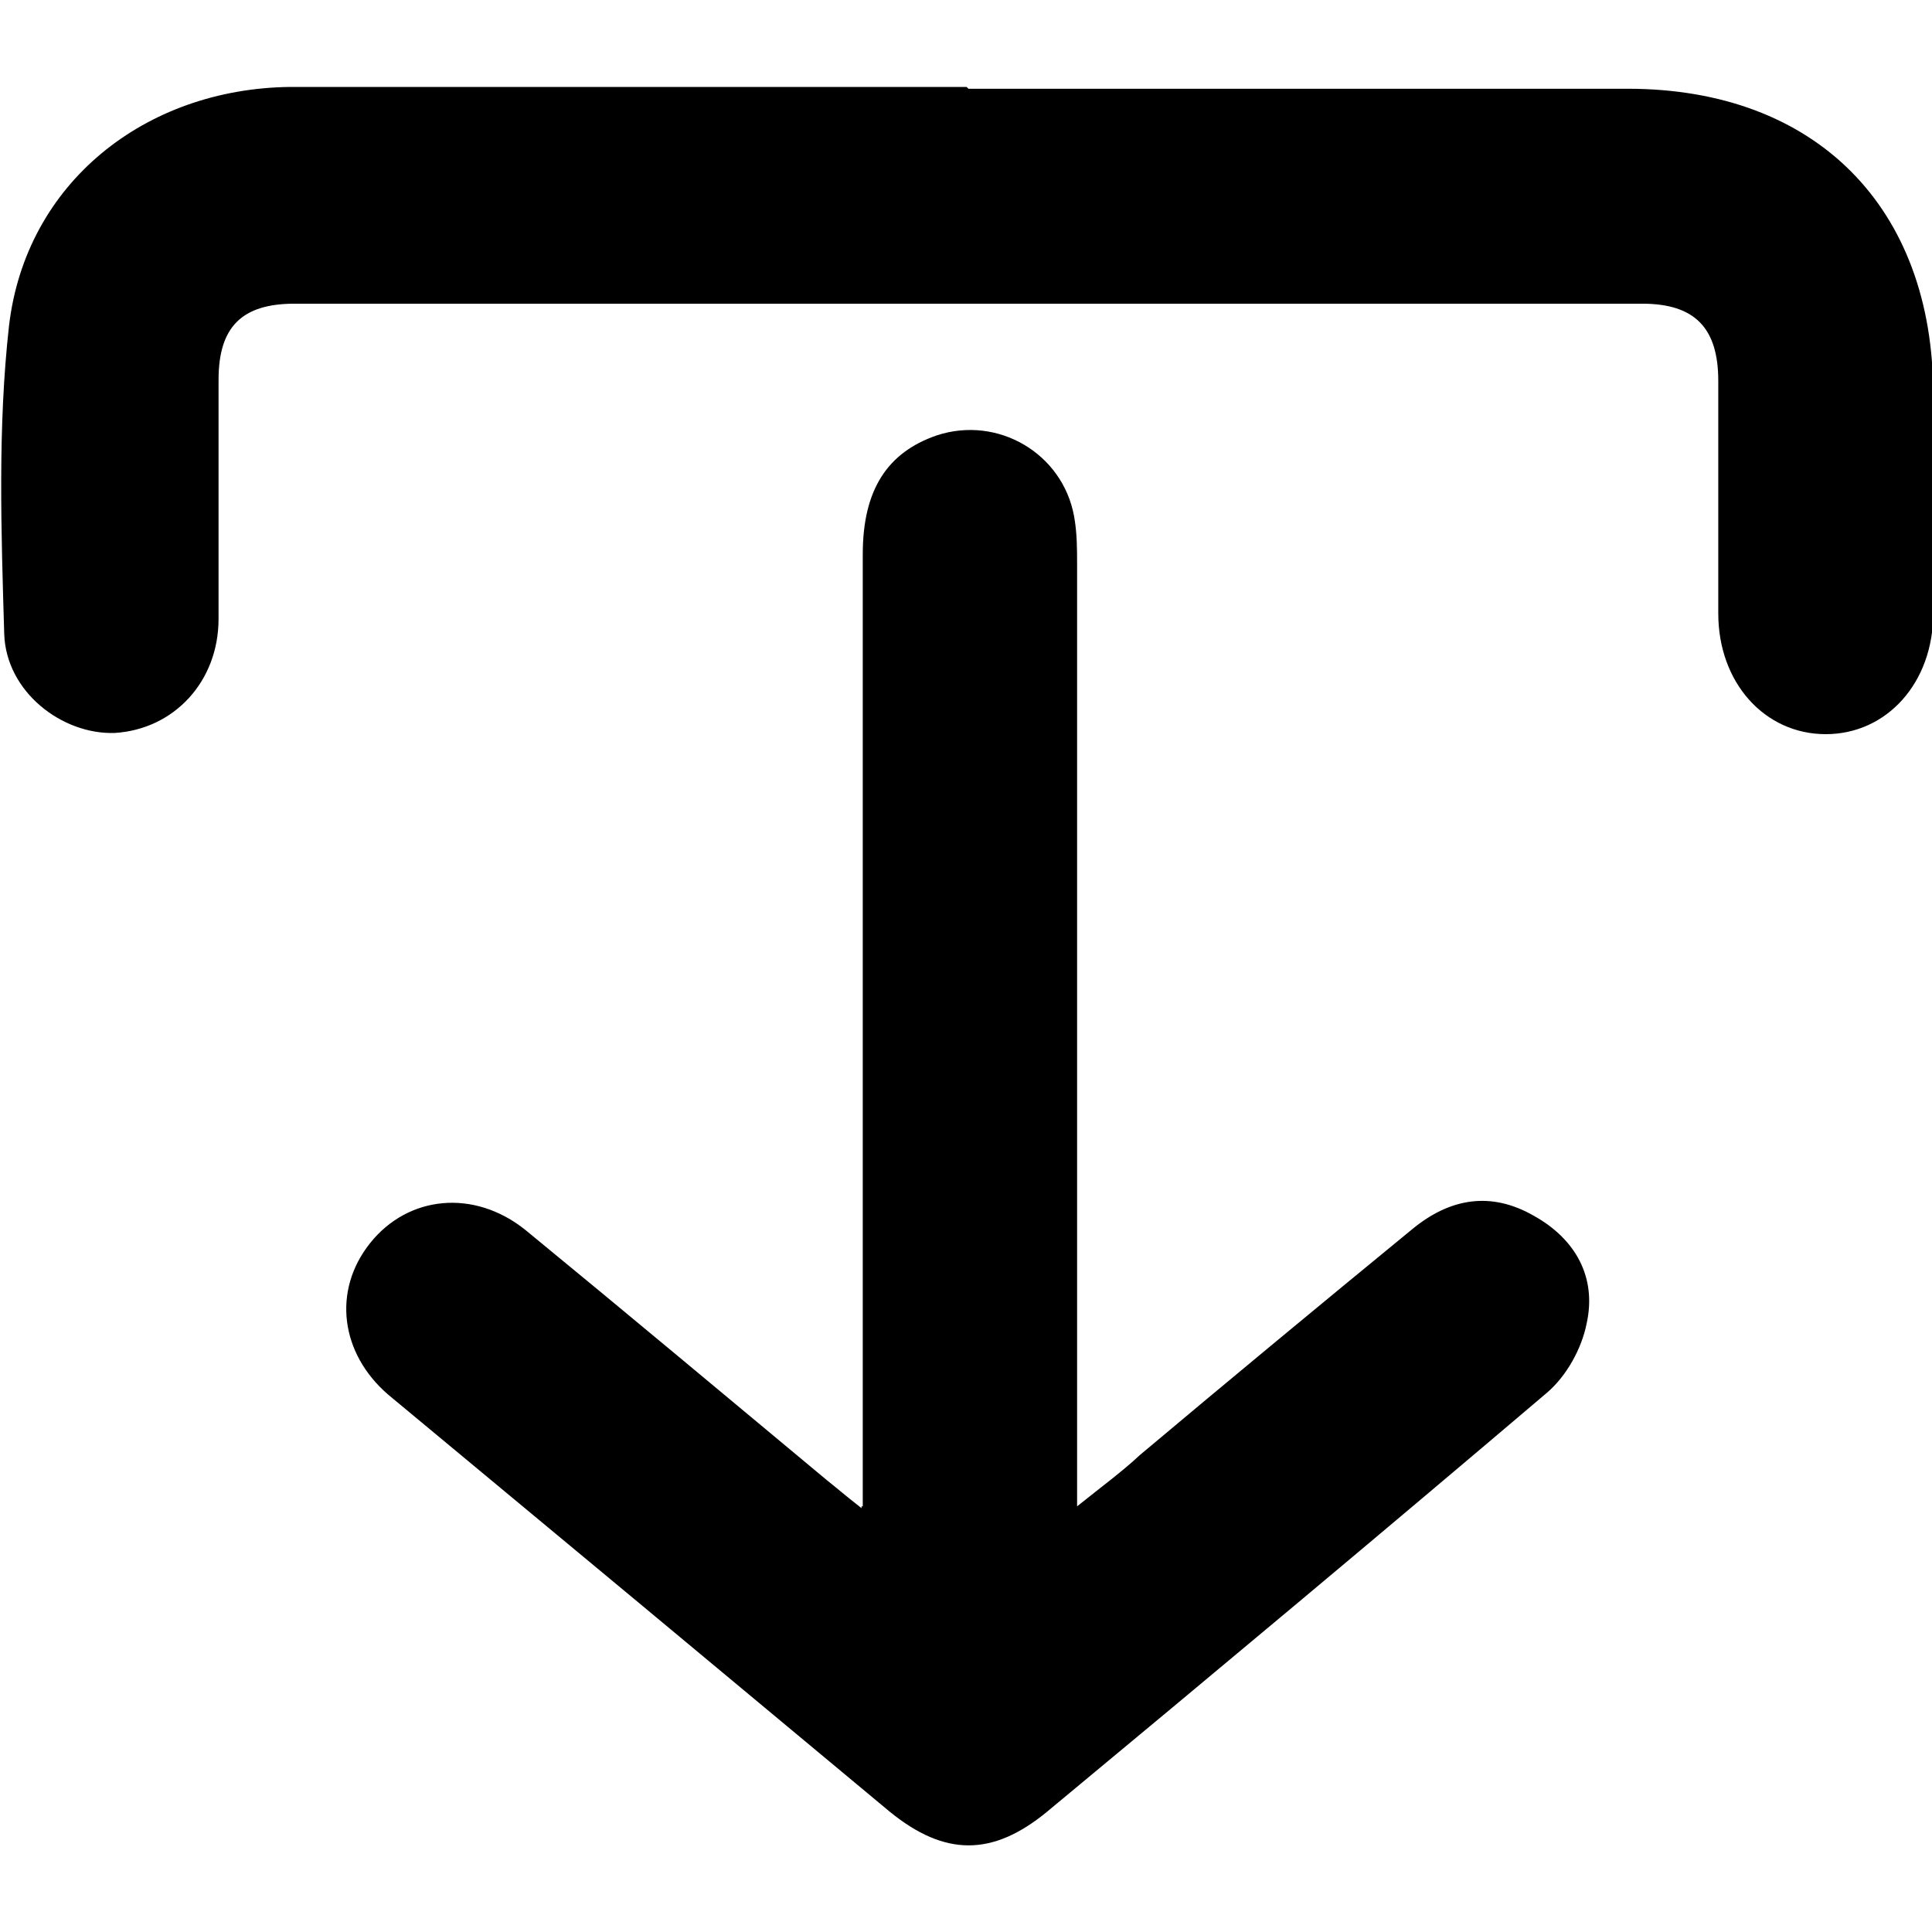 <?xml version="1.0" encoding="UTF-8"?>
<svg id="Layer_1" data-name="Layer 1" xmlns="http://www.w3.org/2000/svg" viewBox="0 0 32 32">
  <defs>
    <style>
      .cls-1 {
        fill: #000;
        stroke-width: 0px;
      }
    </style>
  </defs>
  <path class="cls-1" d="M16.03,1.47h10.93c3.12,0,5.06,1.97,5.06,5.06v3.63c0,1.15-.77,2-1.78,2s-1.78-.85-1.78-2v-3.85c0-.87-.38-1.28-1.26-1.28H4.88c-.87,0-1.26.38-1.26,1.26v3.96c0,1.04-.74,1.83-1.72,1.89-.87.03-1.8-.68-1.83-1.64-.05-1.69-.11-3.42.08-5.11C.43,3.03,2.4,1.47,4.8,1.44h11.21l.03.03Z"/>
  <path class="cls-1" d="M14.29,24.95v-15.77c0-1.07.41-1.69,1.23-1.97,1.01-.33,2.08.3,2.27,1.34.05.27.05.55.05.79v15.61c.41-.33.74-.57,1.04-.85,1.5-1.26,3.01-2.51,4.51-3.74.63-.52,1.31-.63,2.02-.22.68.38,1.04,1.01.87,1.78-.08.41-.33.87-.66,1.15-2.73,2.32-5.52,4.65-8.28,6.94-.9.74-1.69.74-2.6,0-2.76-2.3-5.55-4.62-8.31-6.91-.79-.68-.93-1.72-.3-2.51s1.72-.9,2.57-.22c1.67,1.37,3.33,2.76,5,4.15.14.11.3.25.57.46v-.03Z"/>
</svg>